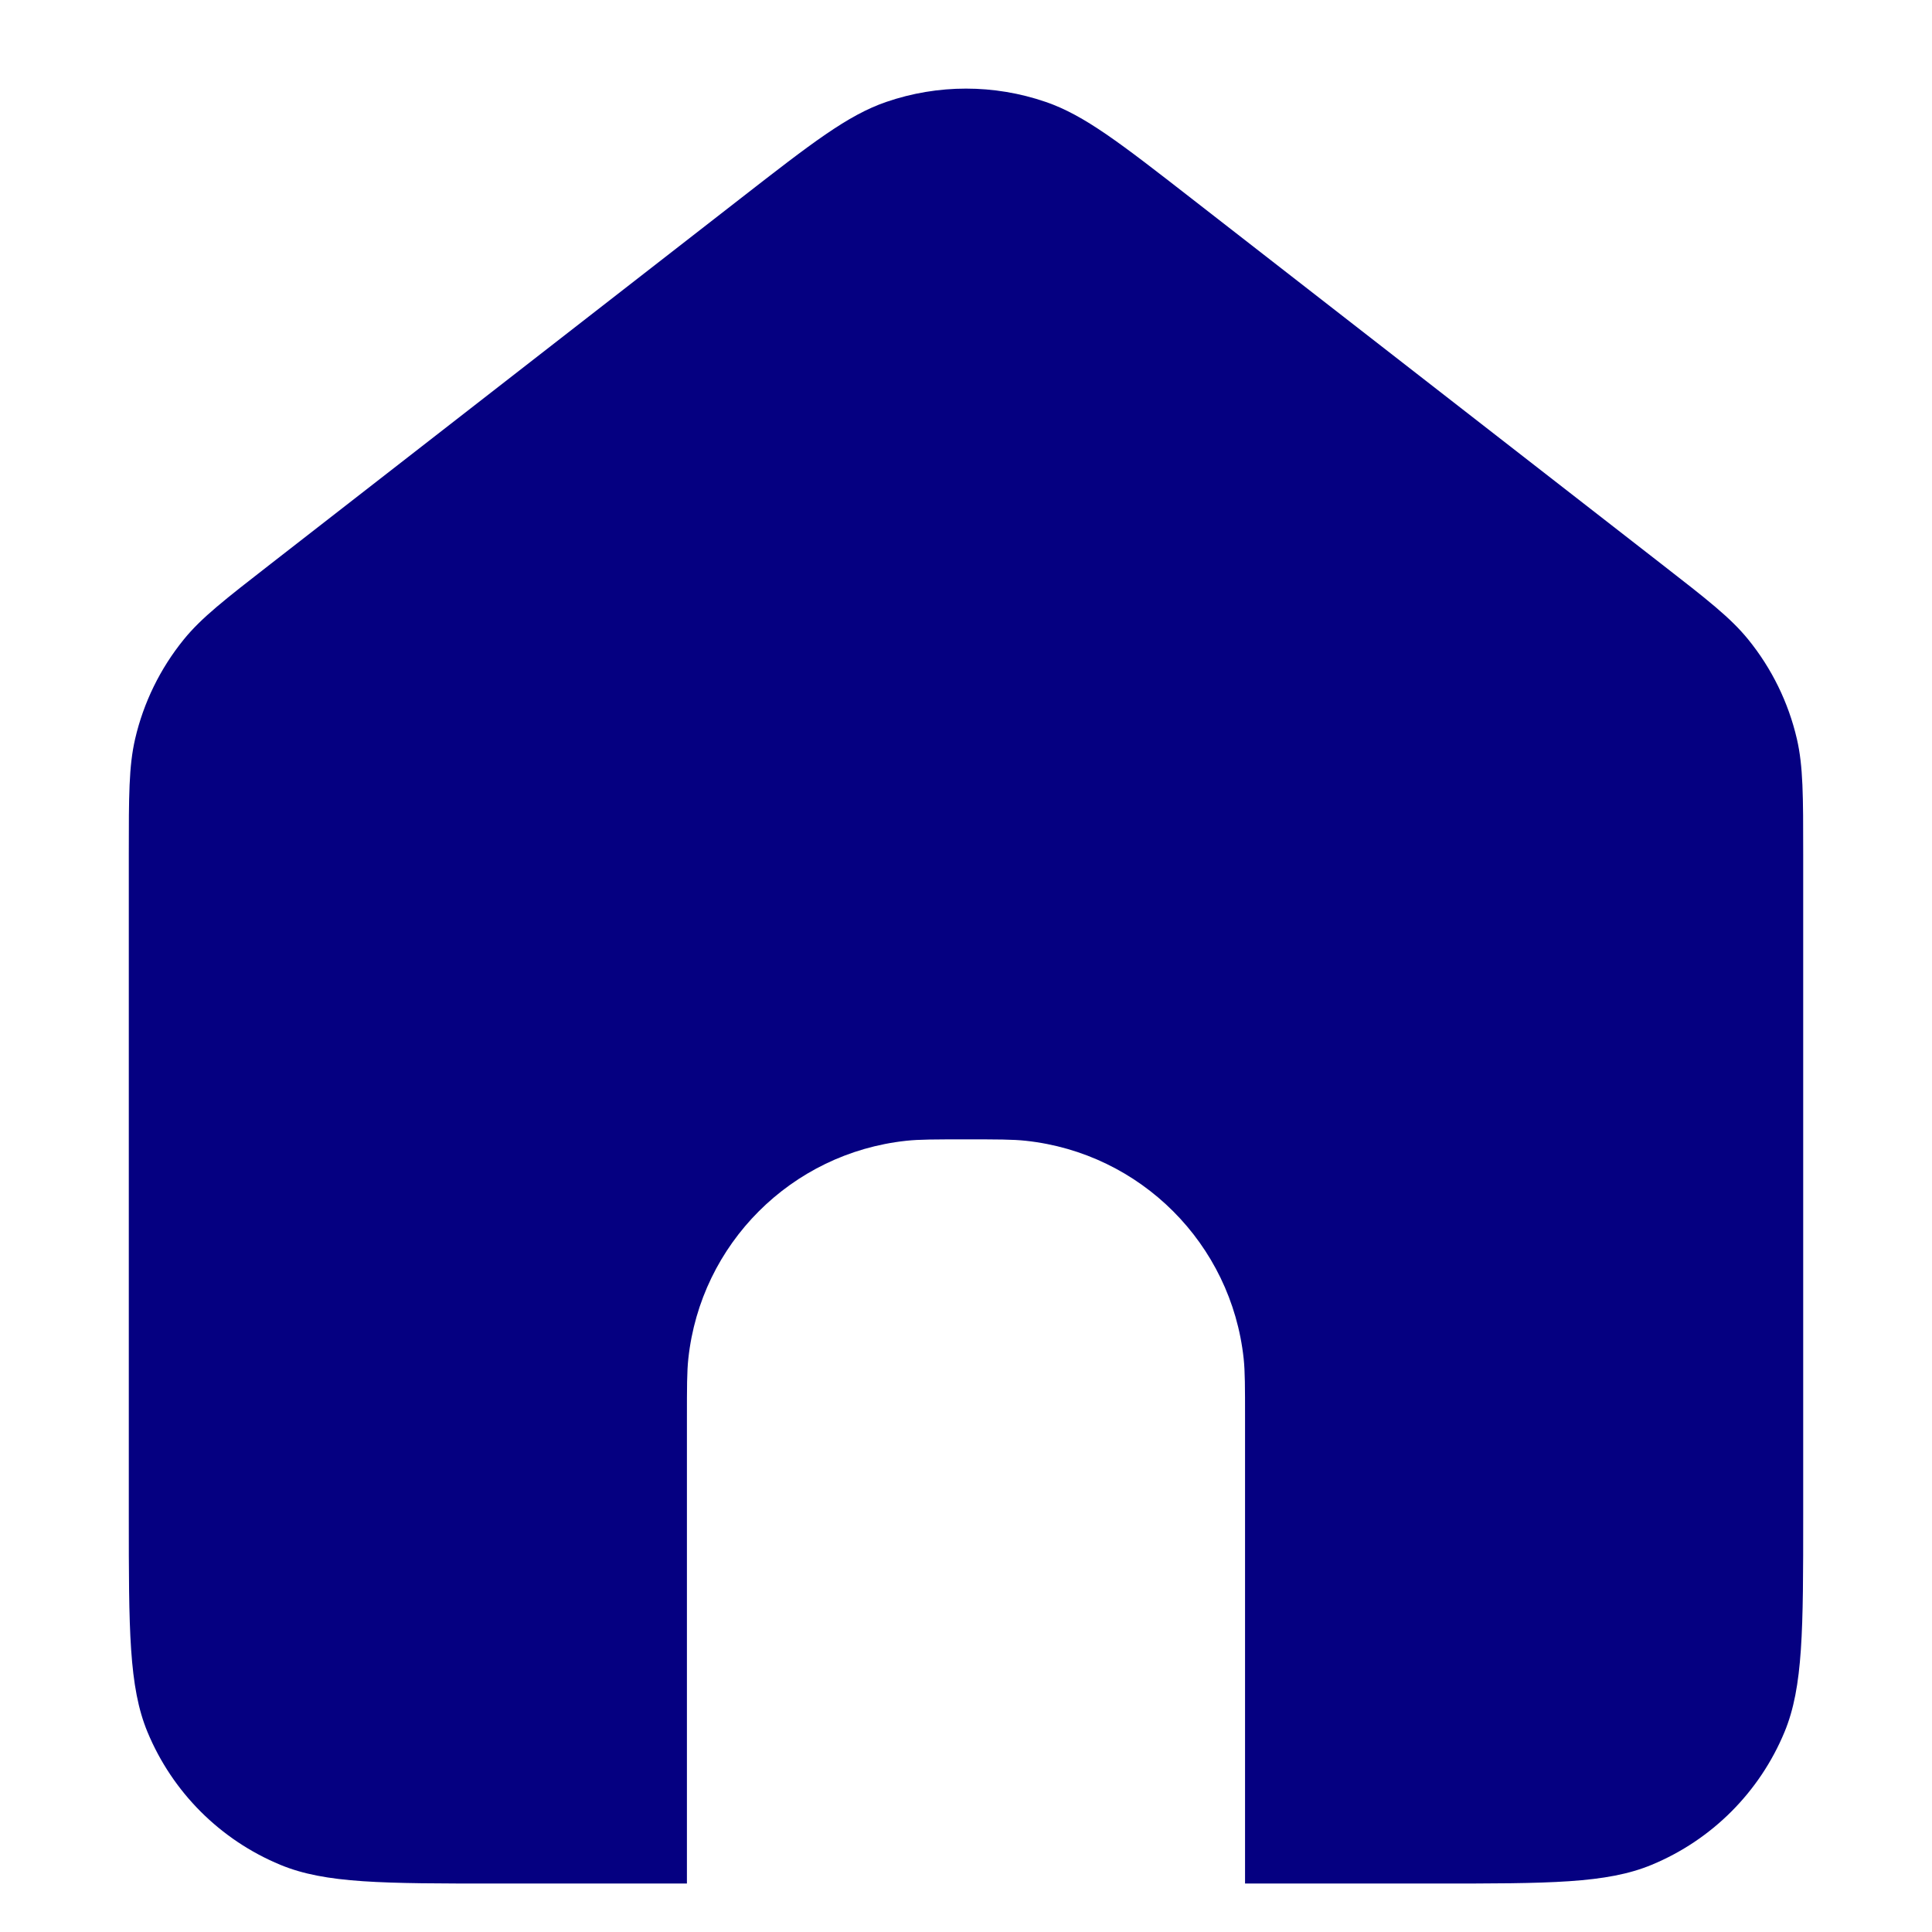<svg xmlns="http://www.w3.org/2000/svg" width="60" height="60" viewBox="0 0 60 60" fill="none">
    <path fill-rule="evenodd" clip-rule="evenodd" d="M4.196 22.949C4 23.798 4 24.71 4 26.533V47.057C4 50.61 4 52.387 4.58 53.788C5.354 55.656 6.839 57.141 8.707 57.914C10.108 58.495 11.885 58.495 15.438 58.495L21.333 58.495V44.05C21.333 43.083 21.333 42.599 21.377 42.192C21.761 38.627 24.577 35.812 28.141 35.428C28.549 35.384 29.032 35.384 30 35.384C30.967 35.384 31.451 35.384 31.858 35.428C35.423 35.812 38.239 38.627 38.623 42.192C38.666 42.599 38.666 43.083 38.666 44.05V58.495L44.562 58.495C48.115 58.495 49.892 58.495 51.293 57.914C53.161 57.141 54.646 55.656 55.42 53.788C56 52.387 56 50.61 56 47.057V26.533C56 24.71 56 23.798 55.804 22.949C55.542 21.818 55.025 20.762 54.293 19.86C53.744 19.184 53.024 18.625 51.584 17.505L37.022 6.179C34.792 4.444 33.678 3.577 32.475 3.165C30.871 2.614 29.129 2.614 27.525 3.165C26.323 3.577 25.208 4.444 22.978 6.179L8.416 17.505L8.416 17.505C6.976 18.625 6.256 19.184 5.707 19.86C4.975 20.762 4.458 21.818 4.196 22.949Z" fill="#050081"/>
  </svg>